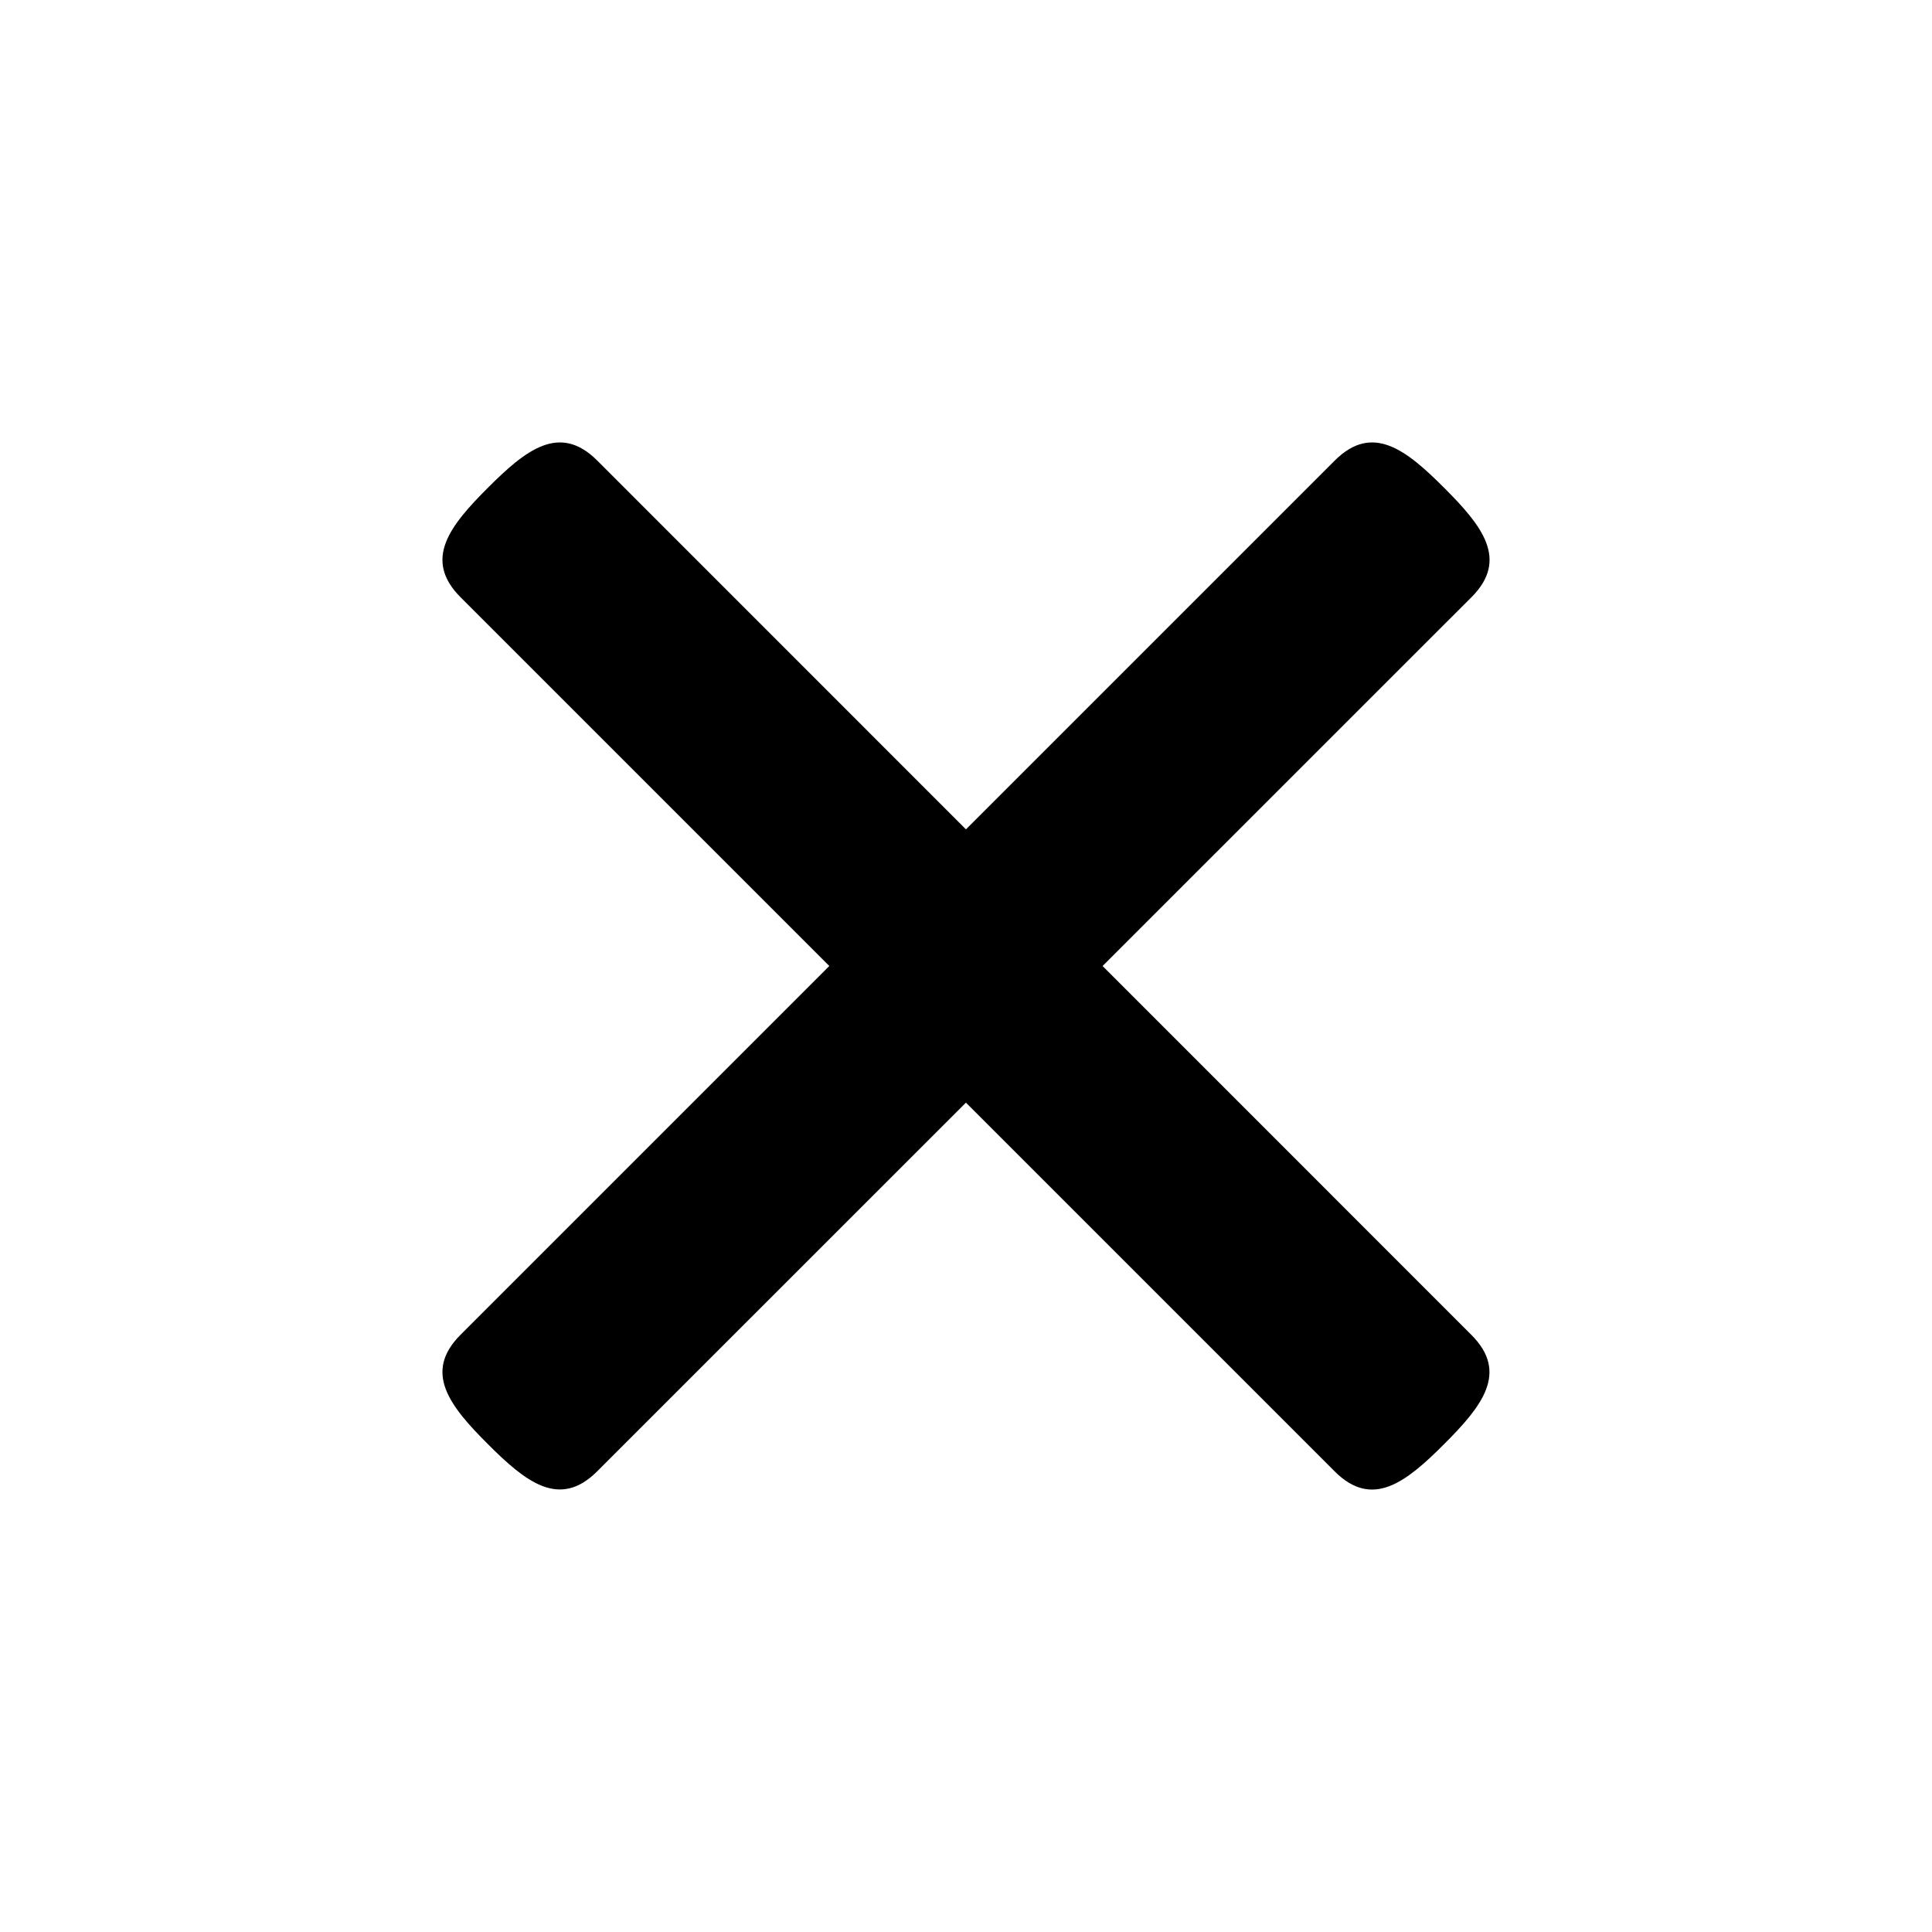 <?xml version="1.0" encoding="UTF-8" standalone="no"?>
<svg
   xmlns:dc="http://purl.org/dc/elements/1.1/"
   xmlns:cc="http://creativecommons.org/ns#"
   xmlns:rdf="http://www.w3.org/1999/02/22-rdf-syntax-ns#"
   xmlns:svg="http://www.w3.org/2000/svg"
   xmlns="http://www.w3.org/2000/svg"
   xmlns:sodipodi="http://sodipodi.sourceforge.net/DTD/sodipodi-0.dtd"
   xmlns:inkscape="http://www.inkscape.org/namespaces/inkscape"
   version="1.1"
   width="20"
   height="20"
   viewBox="0 0 20 20"
   id="svg6"
   sodipodi:docname="closed-menu.svg"
   inkscape:version="1.0.2-2 (e86c870879, 2021-01-15)">
  <defs
     id="defs10" />
  <sodipodi:namedview
     pagecolor="#ffffff"
     bordercolor="#666666"
     borderopacity="1"
     objecttolerance="10"
     gridtolerance="10"
     guidetolerance="10"
     inkscape:pageopacity="0"
     inkscape:pageshadow="2"
     inkscape:window-width="1366"
     inkscape:window-height="705"
     id="namedview8"
     showgrid="false"
     inkscape:zoom="26.9"
     inkscape:cx="10"
     inkscape:cy="10"
     inkscape:window-x="-8"
     inkscape:window-y="-8"
     inkscape:window-maximized="1"
     inkscape:current-layer="svg6"
     inkscape:document-rotation="0" />
  <title
     id="title2">menu</title>
  <path
     d="M 4.767,6.182 13.818,15.233 c 0.39,0.39 0.74,0.108 1.131,-0.283 0.391,-0.391 0.673,-0.741 0.283,-1.131 L 6.182,4.767 C 5.791,4.377 5.441,4.659 5.05,5.05 4.659,5.441 4.377,5.791 4.767,6.182 Z"
     id="path835" />
  <path
     d="M 13.818,4.767 4.767,13.818 c -0.39,0.39 -0.108,0.74 0.283,1.131 0.391,0.391 0.741,0.673 1.131,0.283 L 15.233,6.182 C 15.623,5.791 15.341,5.441 14.95,5.05 14.559,4.659 14.209,4.377 13.818,4.767 Z"
     id="path833" />
</svg>
